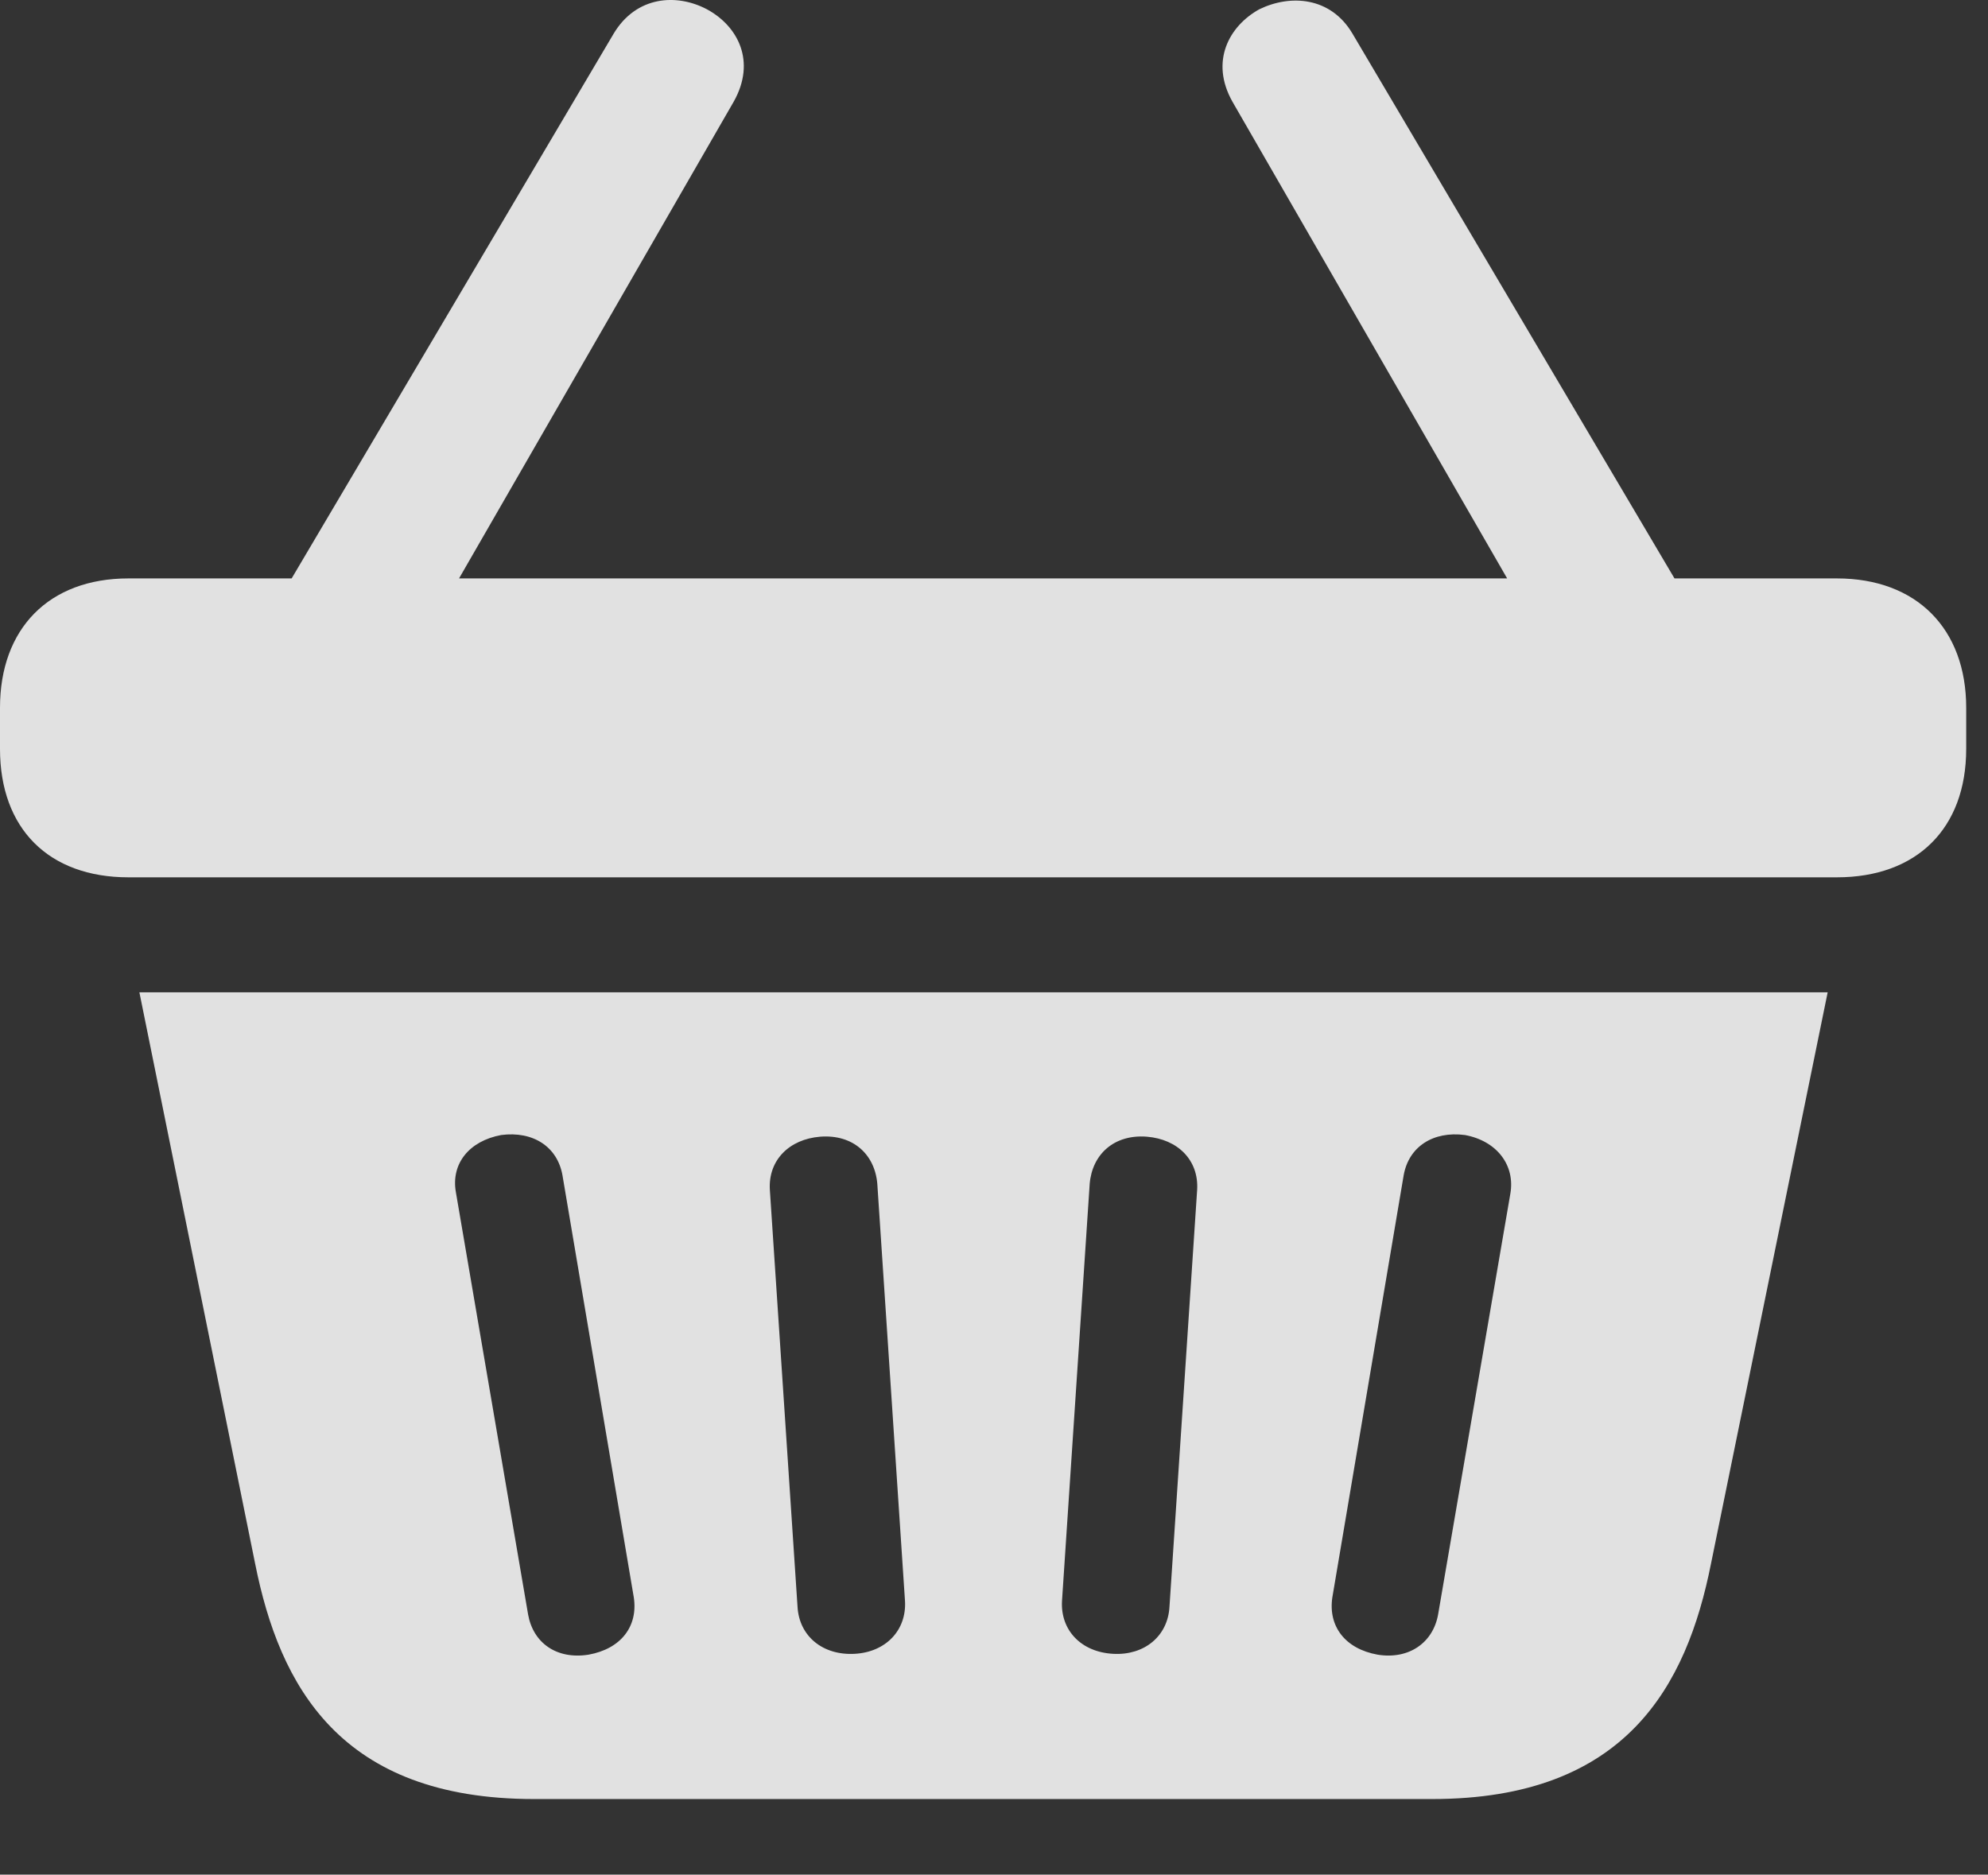 <?xml version="1.0" encoding="UTF-8"?>
<!--Generator: Apple Native CoreSVG 326-->
<!DOCTYPE svg
PUBLIC "-//W3C//DTD SVG 1.1//EN"
       "http://www.w3.org/Graphics/SVG/1.1/DTD/svg11.dtd">
<svg version="1.1" xmlns="http://www.w3.org/2000/svg" xmlns:xlink="http://www.w3.org/1999/xlink" viewBox="0 0 32.375 30.53">
 <rect x="0" y="0" width="32.375" height="30.53" fill="#333333" stroke="none"/>
 <g>
  <rect height="30.53" opacity="0" width="32.375" x="0" y="0"/>
  <path d="M0 12.196C0 13.495 0.793 14.288 2.092 14.288L29.914 14.288C31.213 14.288 32.02 13.495 32.02 12.196L32.02 11.526C32.02 10.241 31.213 9.42 29.914 9.42L2.092 9.42C0.793 9.42 0 10.241 0 11.526ZM8.695 29.299L23.324 29.299C26.482 29.299 27.467 27.454 27.863 25.471L29.764 16.161L2.27 16.161L4.156 25.471C4.553 27.454 5.537 29.299 8.695 29.299ZM9.584 26.948C9.064 27.03 8.682 26.756 8.6 26.292L7.424 19.415C7.342 18.95 7.643 18.581 8.162 18.485C8.682 18.417 9.078 18.676 9.16 19.141L10.322 26.018C10.391 26.483 10.117 26.852 9.584 26.948ZM13.918 26.934C13.398 26.962 13.016 26.647 12.988 26.169L12.537 19.374C12.51 18.895 12.852 18.553 13.357 18.512C13.891 18.471 14.246 18.799 14.287 19.278L14.738 26.073C14.766 26.551 14.424 26.907 13.918 26.934ZM18.129 26.934C17.609 26.907 17.268 26.551 17.295 26.073L17.746 19.278C17.787 18.799 18.143 18.471 18.676 18.512C19.182 18.553 19.523 18.895 19.496 19.374L19.045 26.169C19.018 26.647 18.635 26.962 18.129 26.934ZM22.436 26.948C21.902 26.852 21.629 26.483 21.697 26.018L22.859 19.141C22.941 18.676 23.338 18.417 23.857 18.485C24.377 18.581 24.678 18.977 24.596 19.442L23.42 26.292C23.338 26.756 22.941 27.03 22.436 26.948ZM4.402 10.008L7.137 10.008L11.949 1.655C12.318 0.999 12.018 0.424 11.512 0.151C11.02-0.109 10.363-0.068 9.994 0.547ZM24.883 10.008L27.617 10.008L22.025 0.547C21.67-0.054 21.014-0.095 20.508 0.151C20.016 0.424 19.701 0.999 20.07 1.655Z" fill="white" fill-opacity="0.85"/>
 </g>
</svg>
